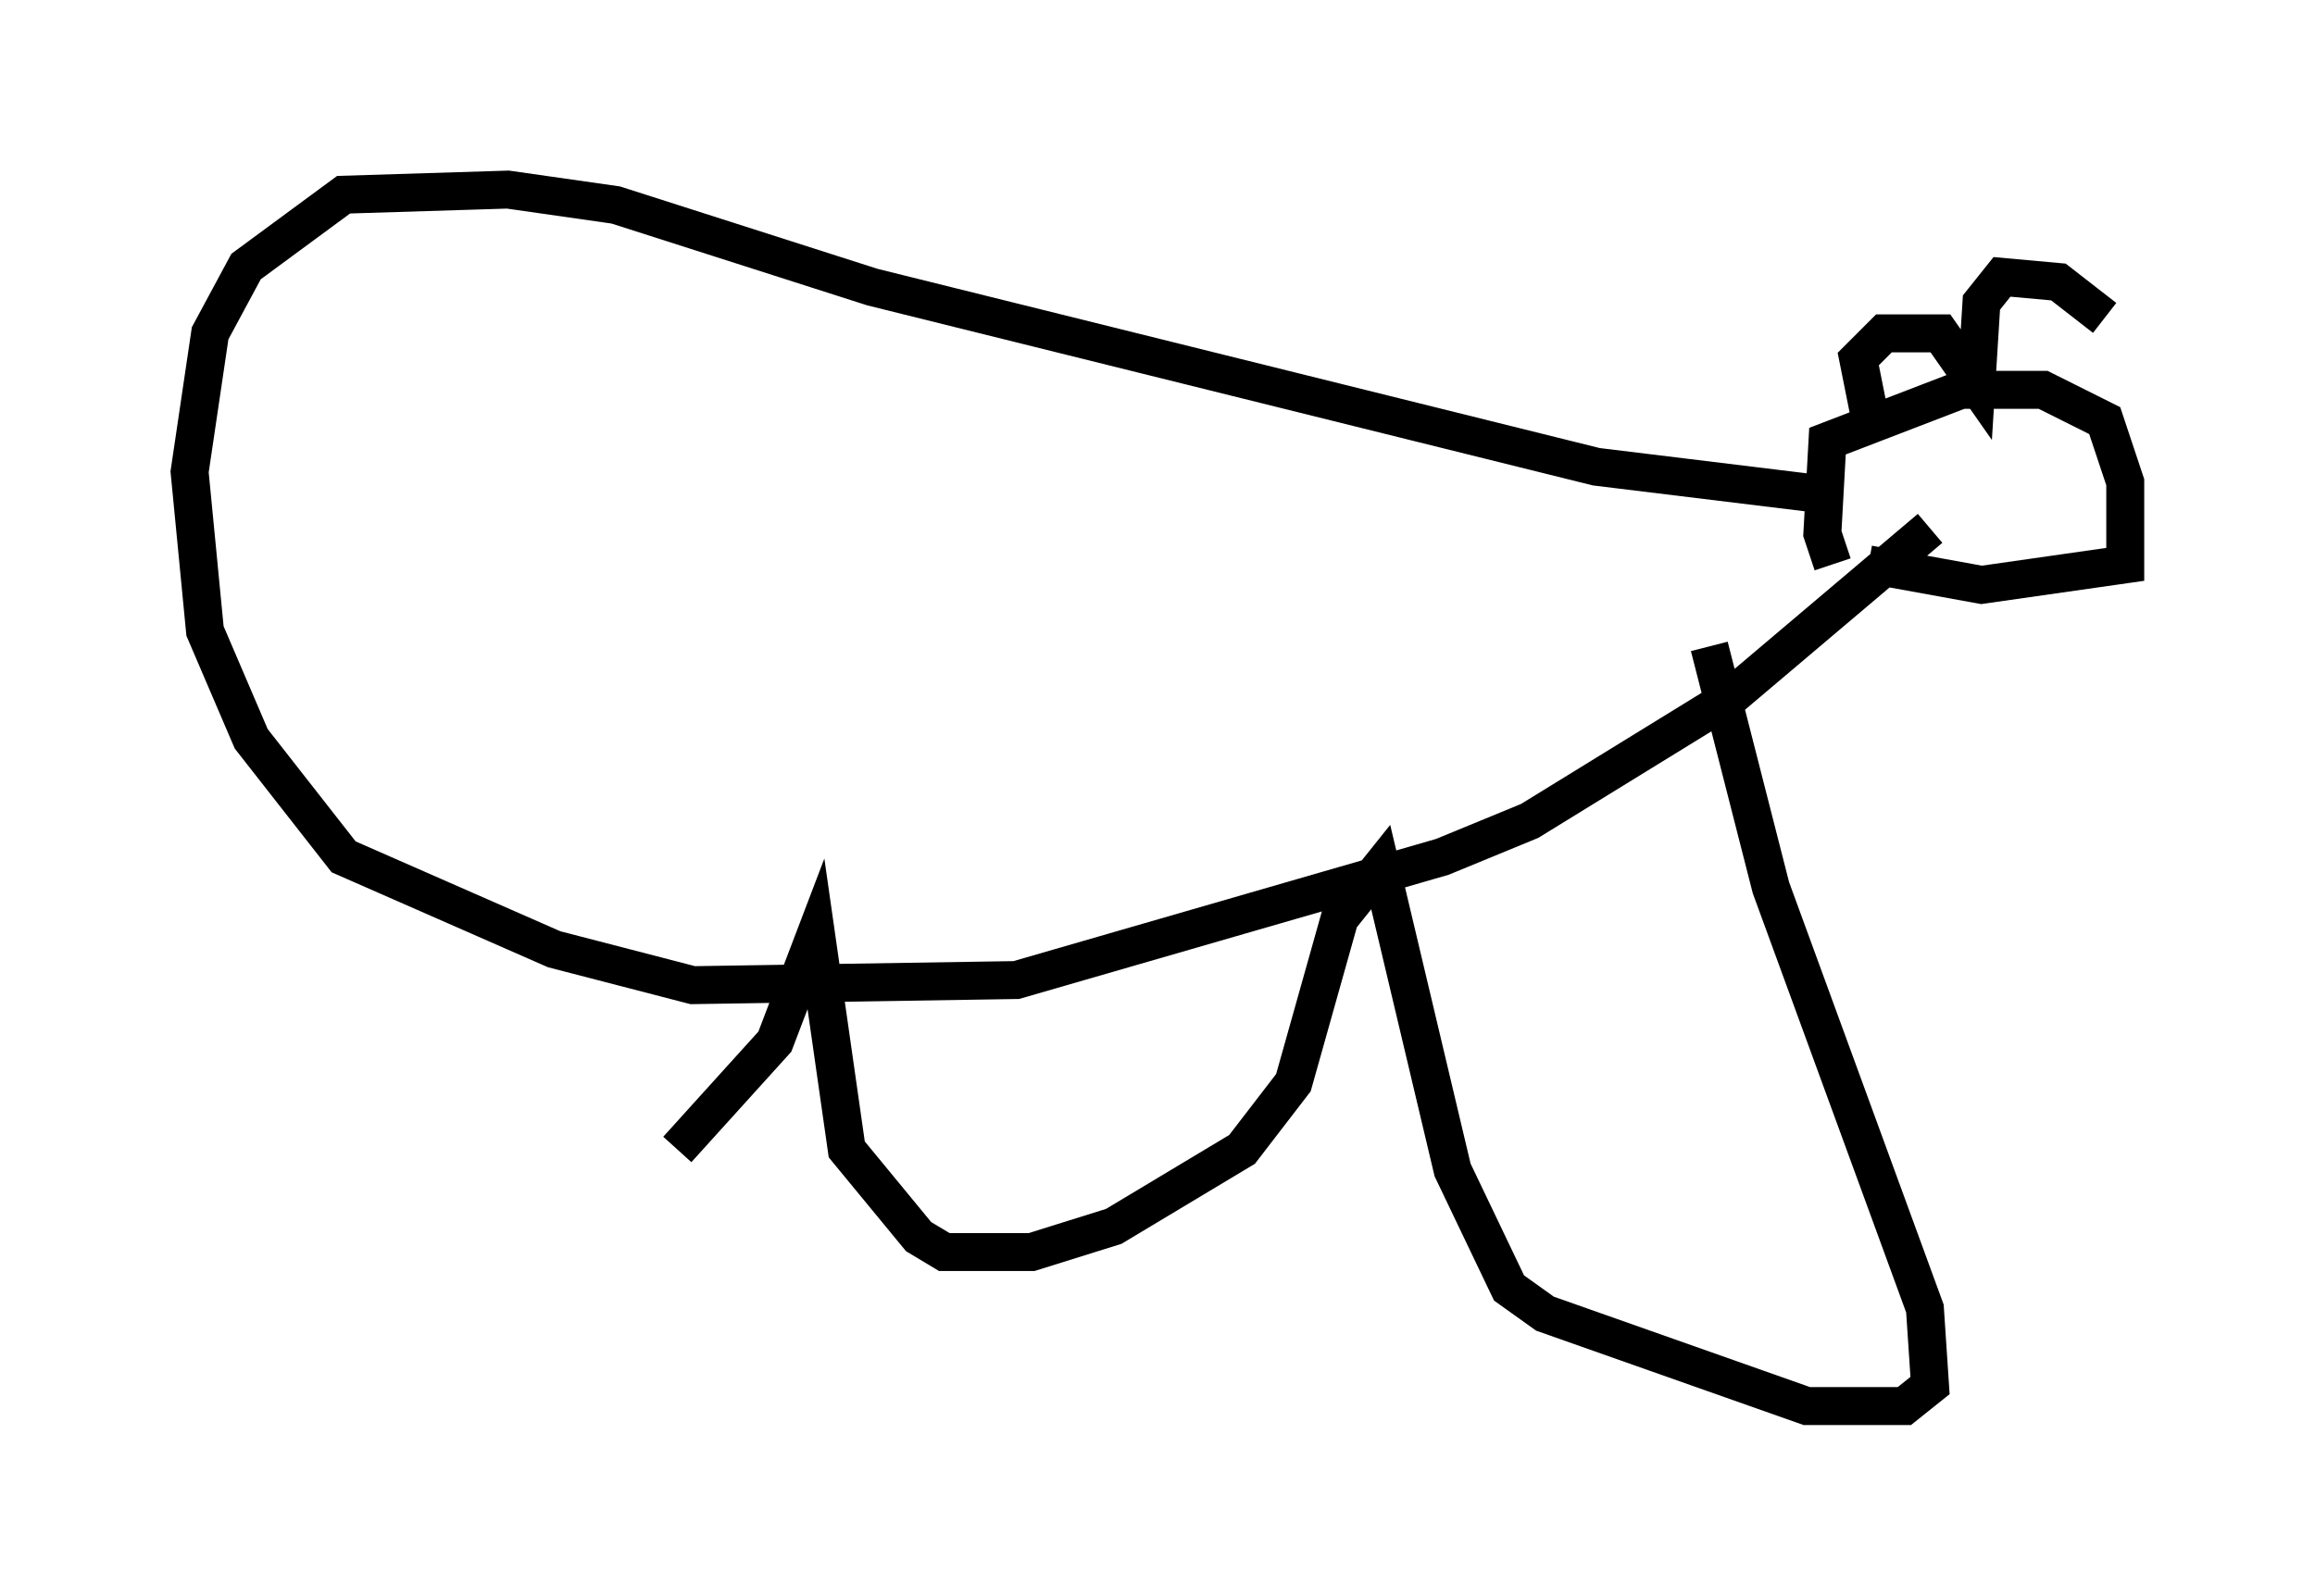 <?xml version="1.0" encoding="utf-8" ?>
<svg baseProfile="full" height="42.07" version="1.1" width="61.014" xmlns="http://www.w3.org/2000/svg" xmlns:ev="http://www.w3.org/2001/xml-events" xmlns:xlink="http://www.w3.org/1999/xlink"><defs /><rect fill="white" height="42.07" width="61.014" x="0" y="0" /><path d="M48.978, 15.149 m-0.677, -0.271 l-0.271, -0.812 0.135, -2.436 l3.518, -1.353 2.165, 0.0 l1.624, 0.812 0.541, 1.624 l0.0, 2.165 -3.789, 0.541 l-2.977, -0.541 m0.135, -3.383 l-0.406, -2.03 0.677, -0.677 l1.488, 0.0 0.947, 1.353 l0.135, -2.165 0.541, -0.677 l1.488, 0.135 1.218, 0.947 m-7.848, 4.601 l-5.548, -0.677 -19.08, -4.736 l-6.766, -2.165 -2.842, -0.406 l-4.33, 0.135 -2.571, 1.894 l-0.947, 1.759 -0.541, 3.654 l0.406, 4.195 1.218, 2.842 l2.436, 3.112 5.548, 2.436 l3.654, 0.947 8.525, -0.135 l11.231, -3.248 2.3, -0.947 l5.277, -3.248 5.277, -4.465 m-5.819, 3.112 l1.624, 6.36 4.059, 11.096 l0.135, 2.03 -0.677, 0.541 l-2.571, 0.0 -6.901, -2.436 l-0.947, -0.677 -1.488, -3.112 l-1.894, -7.984 -1.083, 1.353 l-1.218, 4.33 -1.353, 1.759 l-3.383, 2.03 -2.165, 0.677 l-2.3, 0.0 -0.677, -0.406 l-1.894, -2.3 -0.812, -5.683 l-1.083, 2.842 -2.571, 2.842 " fill="none" stroke="black" stroke-width="1" /></svg>